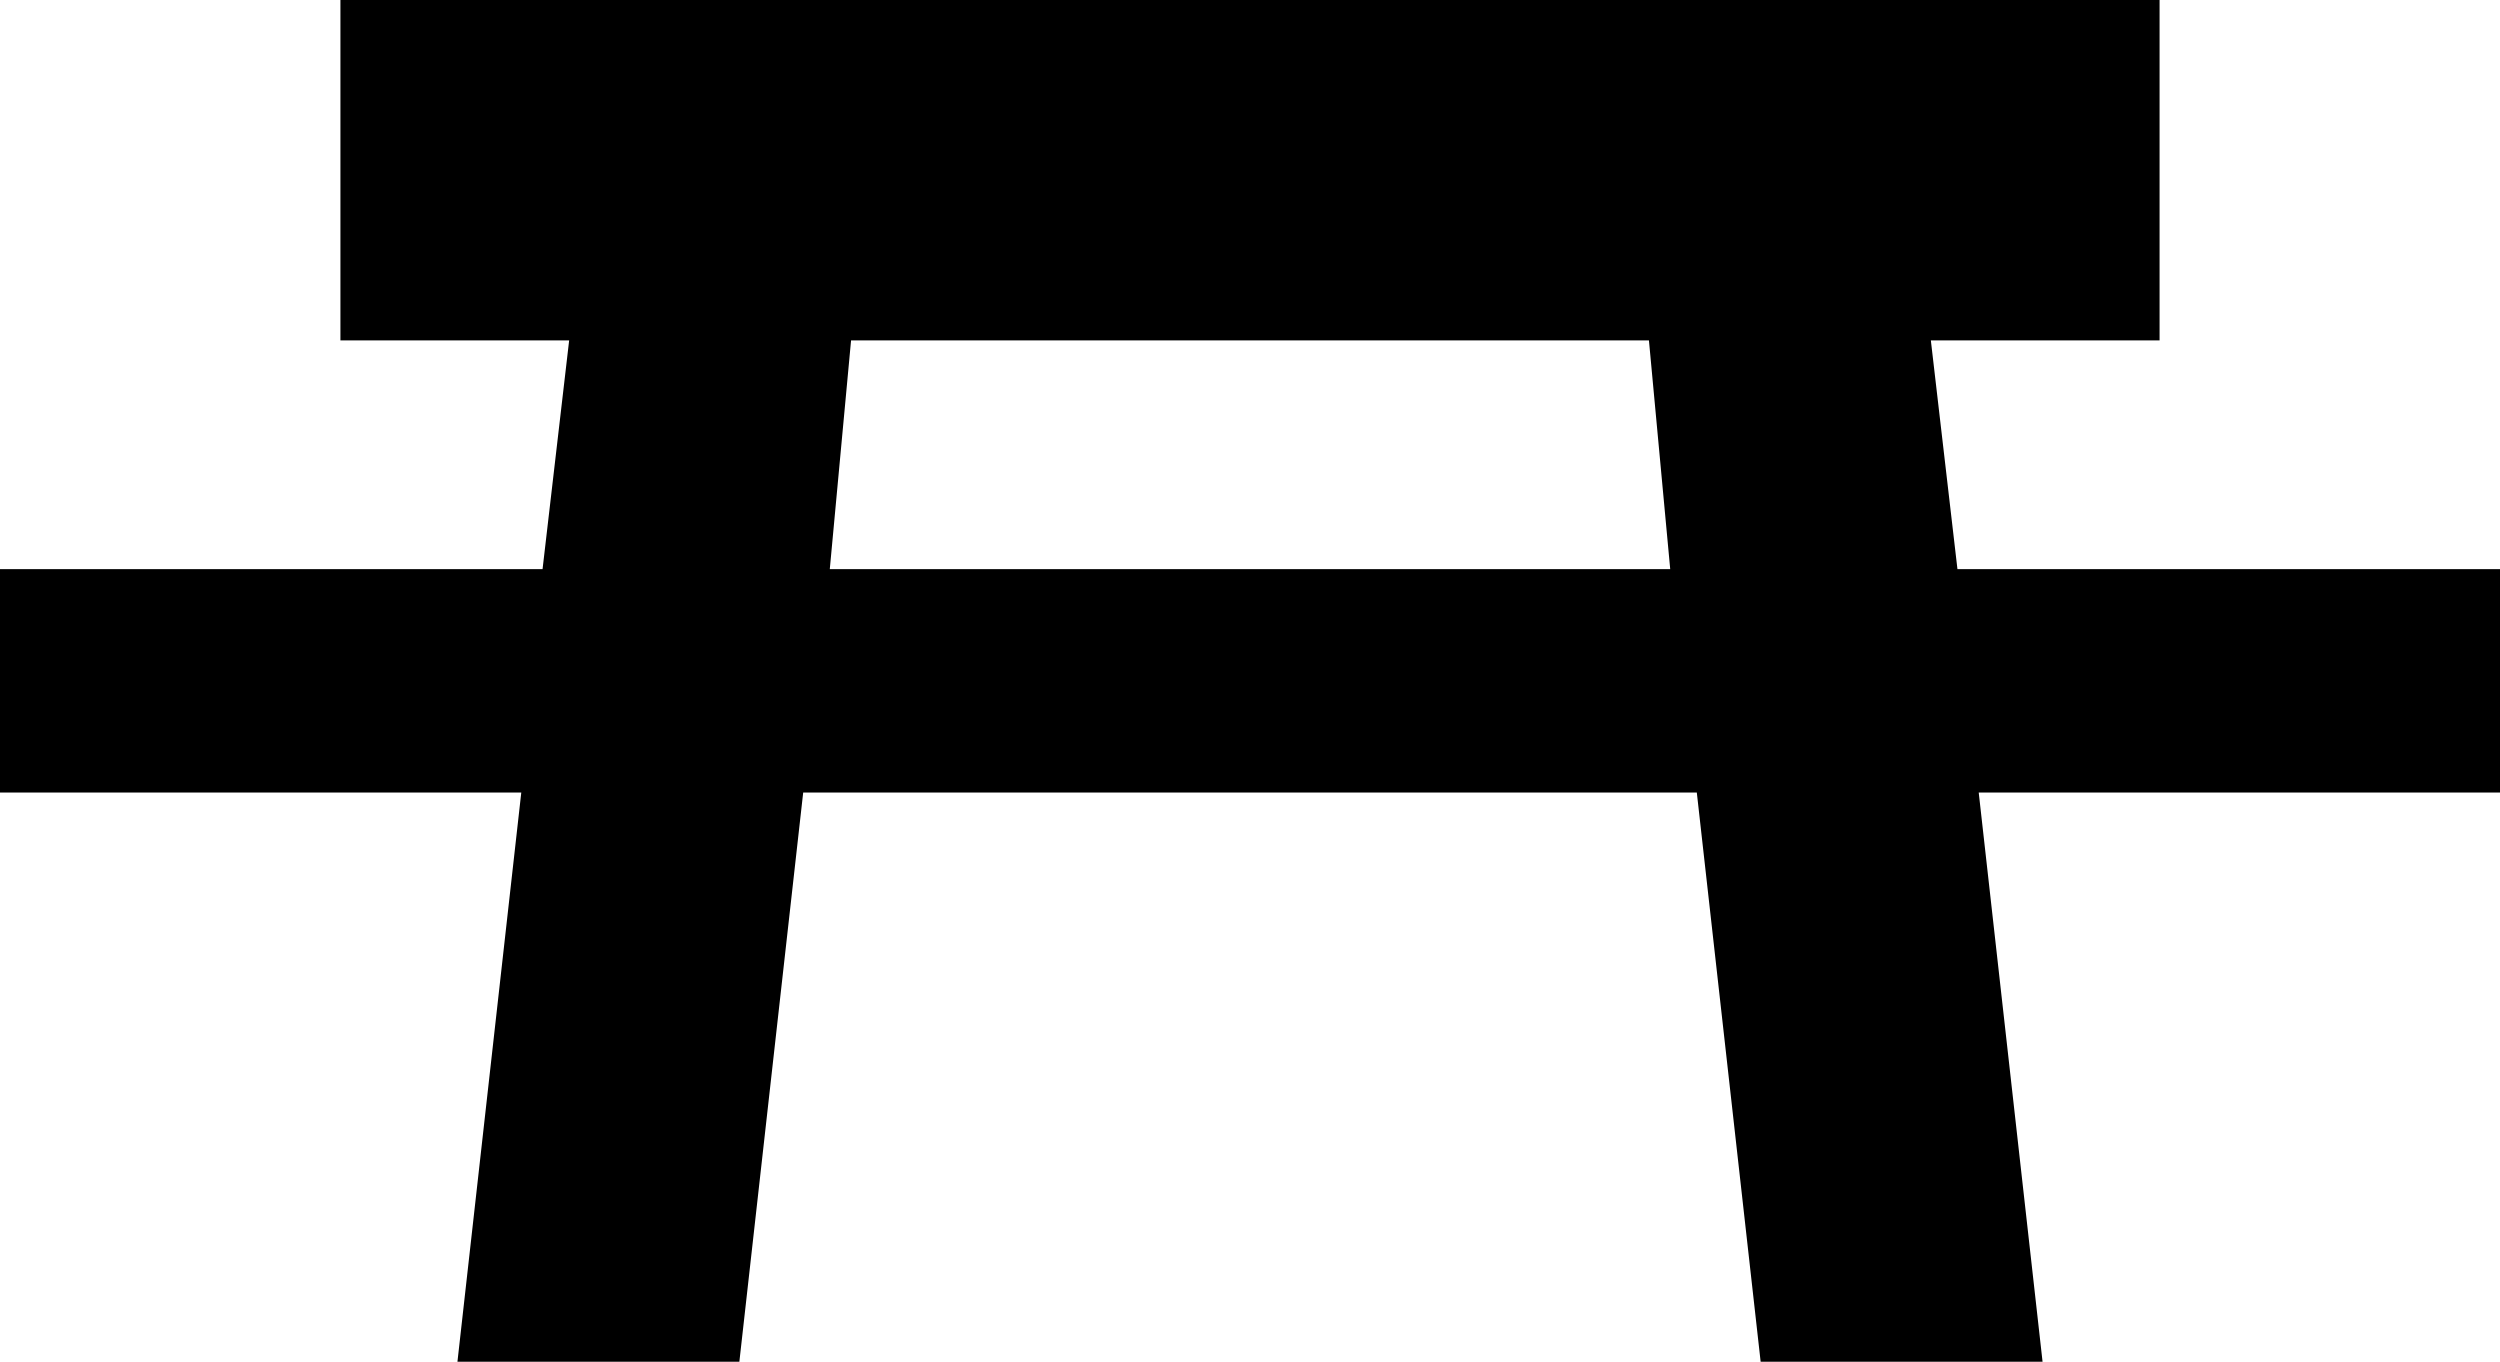<svg xmlns="http://www.w3.org/2000/svg" viewBox="21 64 470 256">
      <g transform="scale(1 -1) translate(0 -384)">
        <path d="M85 320H427V256H384L389 213H491V171H393L405 64H352L340 171H172L160 64H107L119 171H21V213H123L128 256H85ZM331 256H181L177 213H335Z" />
      </g>
    </svg>